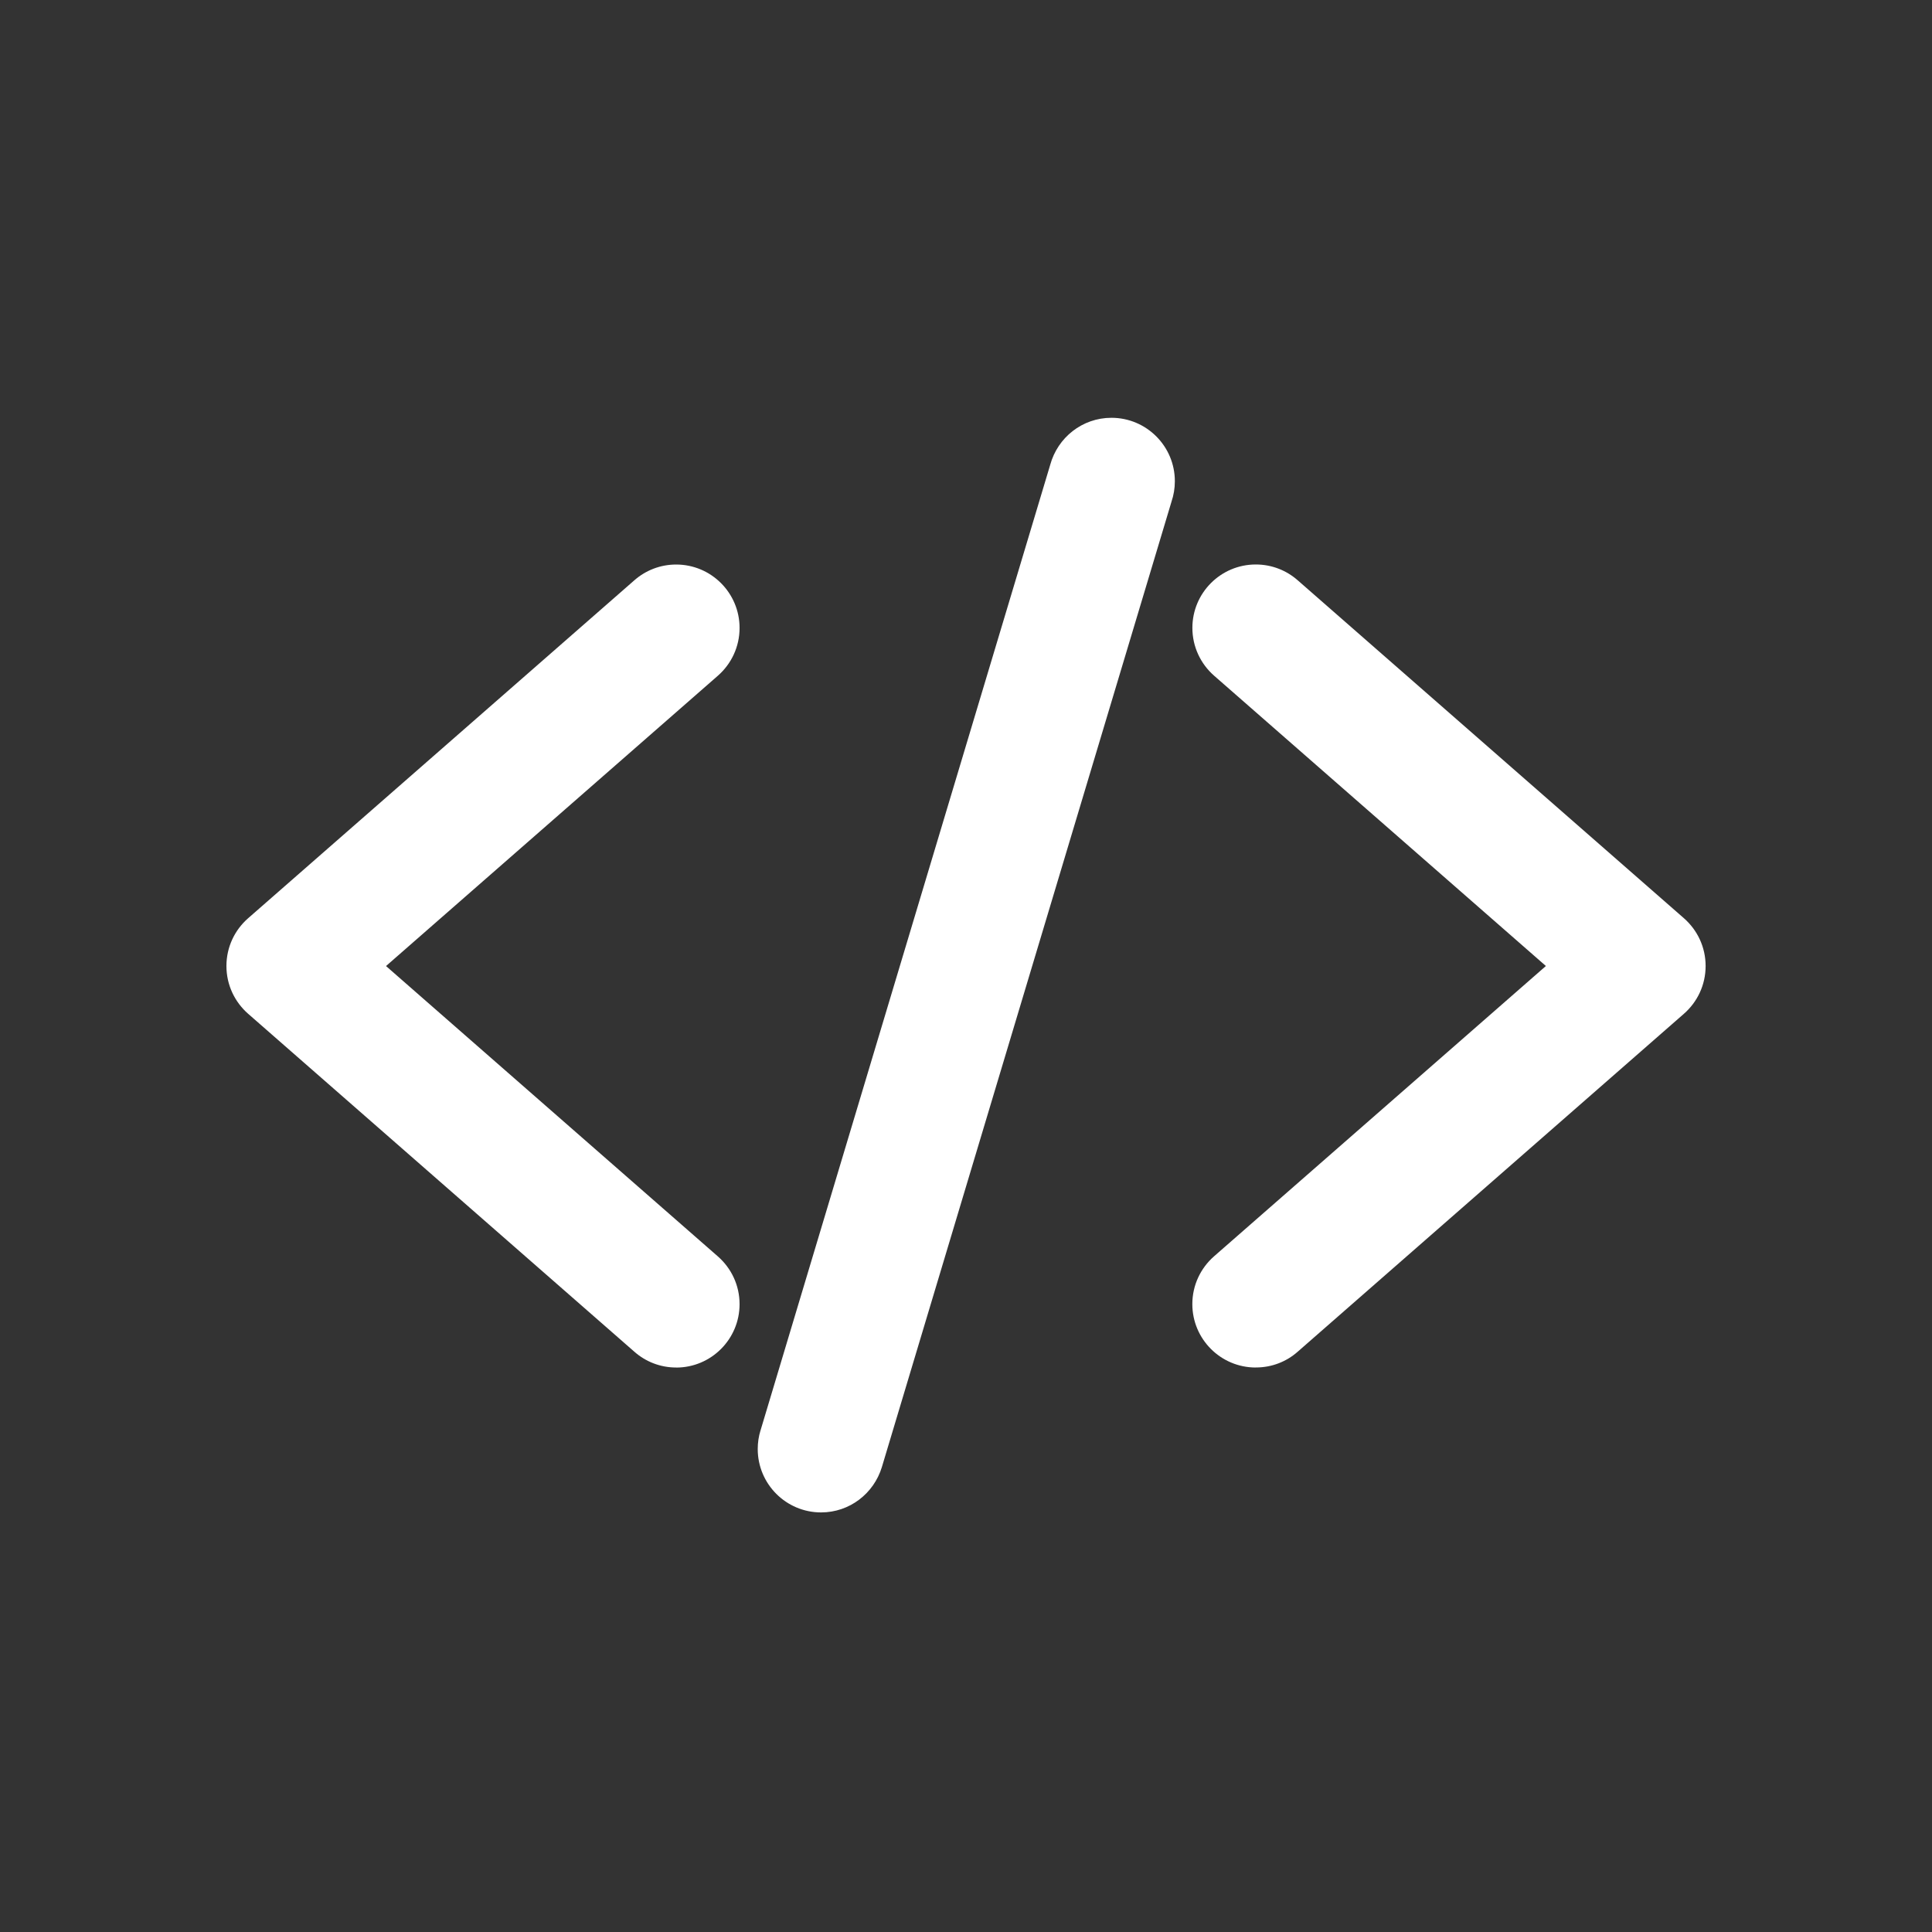 <!-- Generated by IcoMoon.io -->
<svg version="1.1" xmlns="http://www.w3.org/2000/svg" width="40" height="40" viewBox="0 0 40 40">
<rect x="0" y="0" width="40" height="40" fill="#333333" stroke="none"/>
<title>io-code-slash</title>
<path fill="#fff" d="M14 28.313c-0 0-0.001 0-0.001 0-0.331 0-0.634-0.123-0.864-0.326l0.001 0.001-8-7c-0.275-0.242-0.448-0.594-0.448-0.988s0.173-0.746 0.446-0.986l0.001-0.001 8-7c0.23-0.202 0.533-0.325 0.864-0.325 0.725 0 1.313 0.588 1.313 1.313 0 0.393-0.173 0.746-0.447 0.987l-0.001 0.001-6.872 6.012 6.871 6.012c0.276 0.242 0.449 0.595 0.449 0.988 0 0.725-0.588 1.313-1.313 1.313-0 0-0 0-0.001 0h0z"></path>
<path fill="#fff" d="M26 28.313c-0 0-0.001 0-0.001 0-0.725 0-1.313-0.588-1.313-1.313 0-0.393 0.173-0.746 0.447-0.987l0.001-0.001 6.872-6.012-6.871-6.012c-0.275-0.242-0.448-0.595-0.448-0.988 0-0.725 0.588-1.313 1.313-1.313 0.332 0 0.635 0.123 0.866 0.326l-0.001-0.001 8 7c0.275 0.242 0.448 0.594 0.448 0.988s-0.173 0.746-0.446 0.986l-0.001 0.001-8 7c-0.229 0.202-0.531 0.325-0.862 0.325-0.001 0-0.002 0-0.002 0h0z"></path>
<path fill="#fff" d="M17 31.313c-0.725-0-1.312-0.588-1.312-1.313 0-0.134 0.020-0.263 0.057-0.384l-0.002 0.009 6-20c0.154-0.566 0.664-0.975 1.268-0.975 0.725 0 1.313 0.588 1.313 1.313 0 0.147-0.024 0.289-0.069 0.421l0.003-0.009-6 20c-0.167 0.546-0.666 0.937-1.257 0.938h-0z"></path>
</svg>
